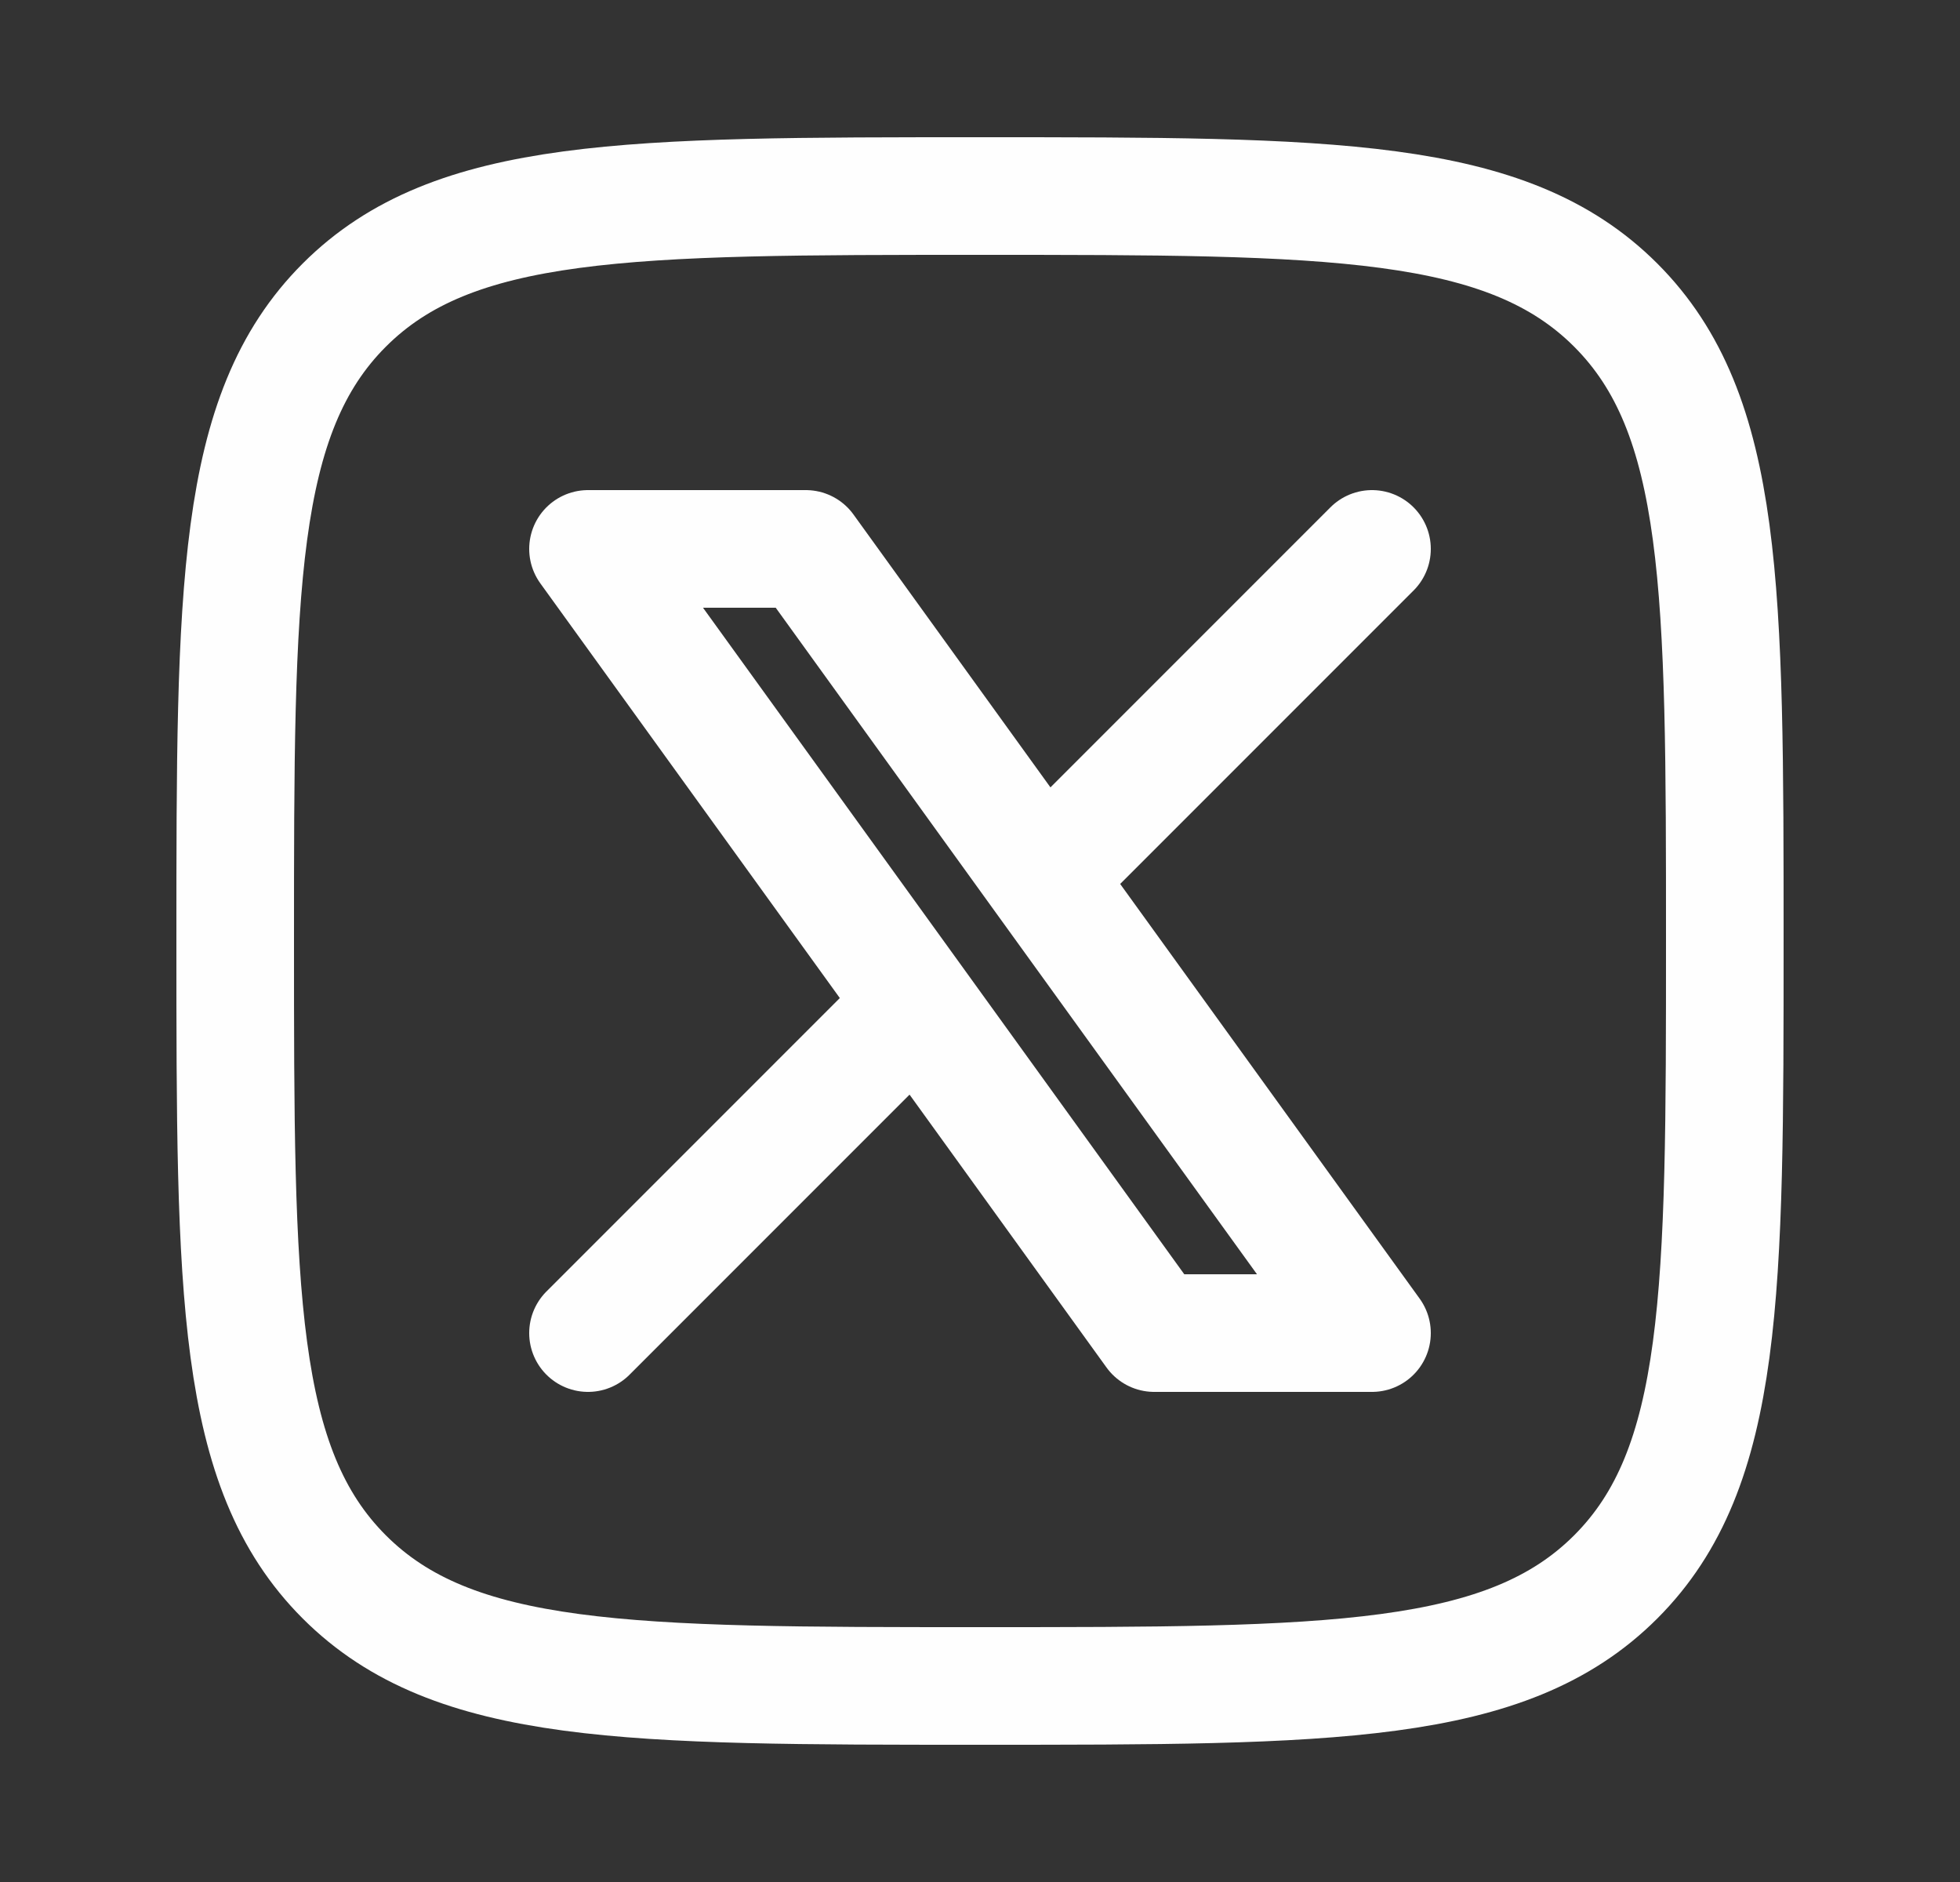 <svg width="25" height="24" viewBox="0 0 25 24" fill="none" xmlns="http://www.w3.org/2000/svg">
<rect x="0" y="0" width="25" height="24" fill="#333333" stroke="none"/>
<path d="M3 12C3 7.522 3 5.282 4.391 3.891C5.782 2.5 8.022 2.5 12.5 2.5C16.978 2.5 19.218 2.5 20.609 3.891C22 5.282 22 7.522 22 12C22 16.478 22 18.718 20.609 20.109C19.218 21.5 16.978 21.5 12.5 21.5C8.022 21.5 5.782 21.5 4.391 20.109C3 18.718 3 16.478 3 12Z" stroke="#FEFEFE" stroke-width="1.5" stroke-linecap="round" stroke-linejoin="round"/>
<path d="M7.5 17L11.694 12.806M11.694 12.806L7.5 7H10.278L13.306 11.194M11.694 12.806L14.722 17H17.5L13.306 11.194M17.5 7L13.306 11.194" stroke="#FEFEFE" stroke-width="1.5" stroke-linecap="round" stroke-linejoin="round"/>
</svg>
